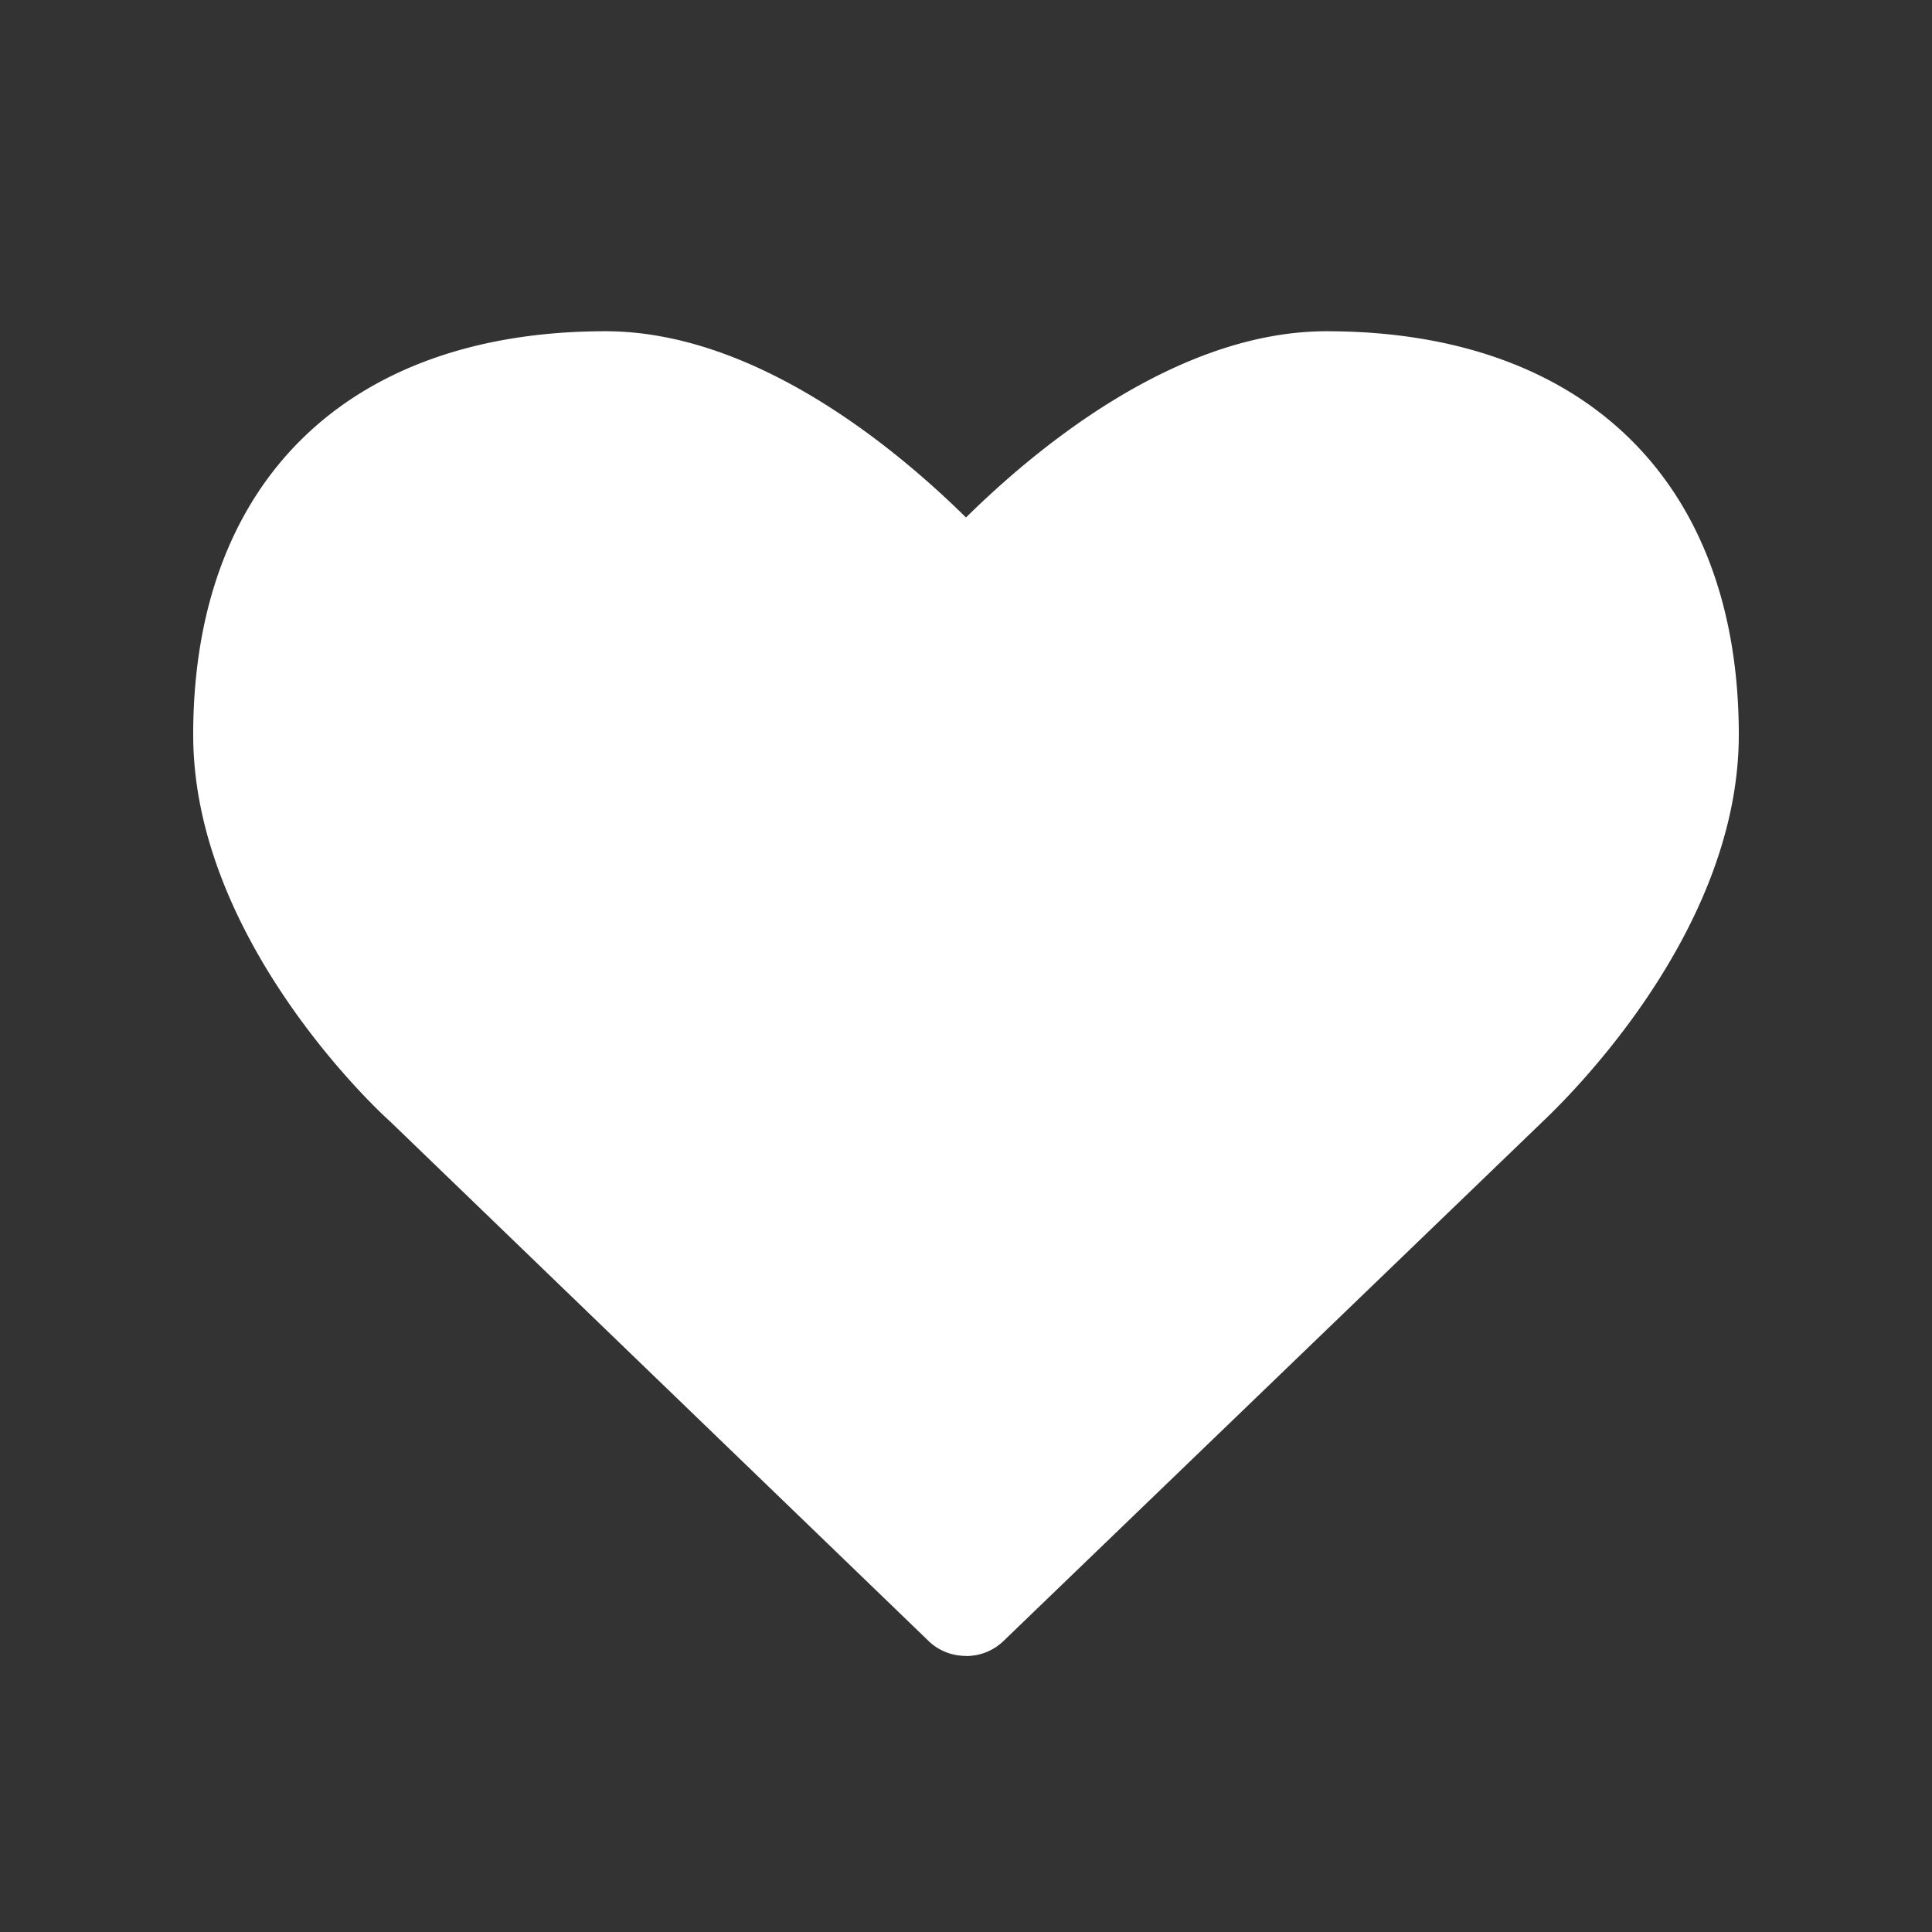 <svg width="20" height="20" viewBox="0 0 20 20" xmlns="http://www.w3.org/2000/svg">
    <rect x="0" y="0" width="20" height="20" fill="#333333" stroke="none"/>
    <g fill="none" fill-rule="evenodd">
        <path d="M0 0h20v20H0z"/>
        <path d="M10 17.143a.554.554 0 0 0 .393-.16l5.562-5.358C16.035 11.545 18 9.75 18 7.607c0-2.616-1.598-4.178-4.268-4.178-1.562 0-3.027 1.232-3.732 1.928-.705-.696-2.17-1.928-3.732-1.928C3.598 3.429 2 4.99 2 7.607c0 2.143 1.964 3.938 2.036 4l5.571 5.375c.107.107.25.16.393.16z" fill="#FFF" fill-rule="nonzero"/>
    </g>
</svg>
